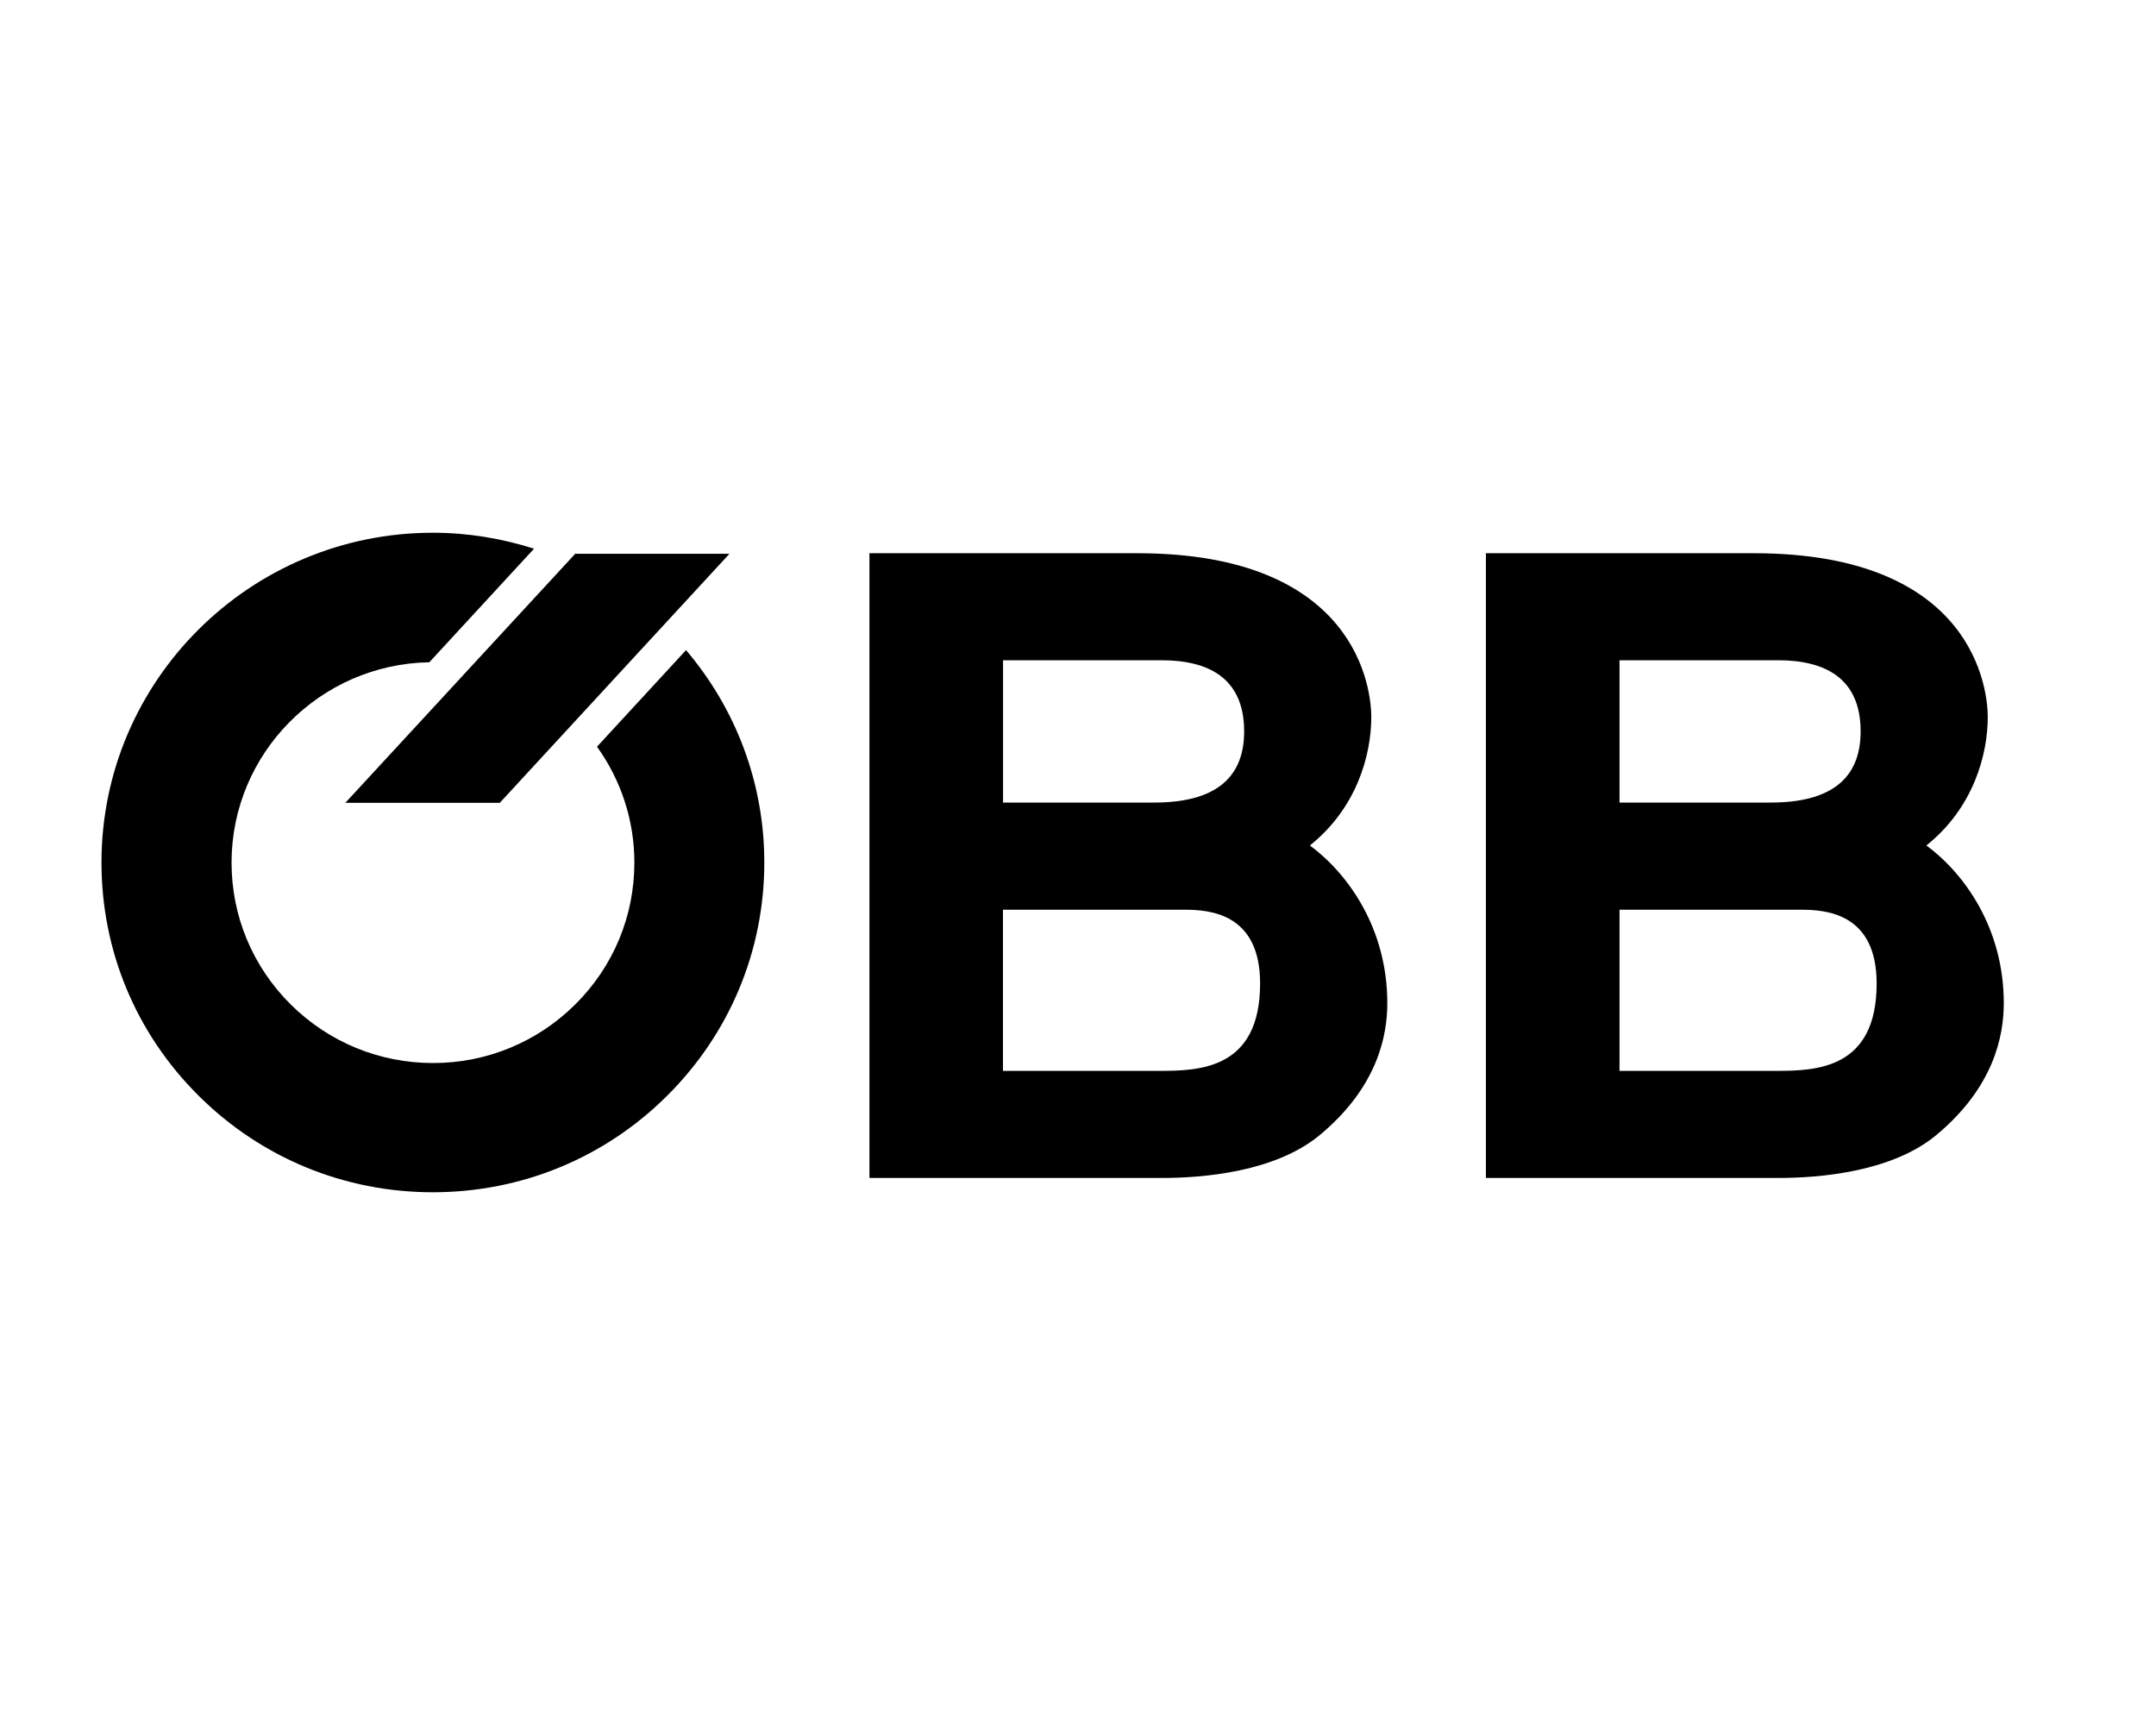 <?xml version="1.0" ?>
<svg xmlns="http://www.w3.org/2000/svg" width="30.0" height="24.0" viewBox="0 0 30.0 24.0">
  <path d="M8.011 7.703V7.697L4.805 11.17H6.954L10.15 7.705H8.011" fill="#000000ff"/>
  <path d="M26.805 11.763C27.461 11.238 27.659 10.499 27.659 9.974C27.659 9.617 27.486 7.697 24.404 7.697H20.676V16.389L20.678 16.389H24.75C25.32 16.389 26.323 16.306 26.942 15.793C27.746 15.125 27.882 14.41 27.882 13.957C27.882 12.919 27.338 12.156 26.805 11.763ZM22.535 9.186H24.738C25.382 9.186 25.89 9.425 25.89 10.176C25.89 10.867 25.432 11.166 24.639 11.166H22.535V9.186ZM24.714 14.899H22.535V12.657H25.061C25.407 12.657 26.113 12.705 26.113 13.683C26.113 14.875 25.271 14.899 24.714 14.899Z" fill="#000000ff"/>
  <path d="M18.227 11.763C18.883 11.238 19.081 10.499 19.081 9.974C19.081 9.617 18.908 7.697 15.825 7.697H12.098V16.389L12.099 16.389H16.172C16.741 16.389 17.744 16.306 18.363 15.793C19.168 15.125 19.304 14.41 19.304 13.957C19.304 12.919 18.759 12.156 18.227 11.763ZM16.16 9.186C16.804 9.186 17.312 9.425 17.312 10.176C17.312 10.867 16.854 11.166 16.061 11.166H13.957V9.186H16.16ZM16.135 14.899H13.956V12.657H16.482C16.829 12.657 17.534 12.705 17.534 13.683C17.534 14.875 16.692 14.899 16.135 14.899Z" fill="#000000ff"/>
  <path d="M8.307 10.389C8.643 10.857 8.827 11.415 8.827 12.001C8.827 12.746 8.536 13.446 8.006 13.973C7.477 14.499 6.773 14.79 6.025 14.79C5.277 14.79 4.573 14.499 4.043 13.973C3.514 13.446 3.222 12.746 3.222 12.001C3.222 10.481 4.453 9.24 5.974 9.214L7.431 7.634C6.982 7.491 6.509 7.412 6.024 7.412C3.48 7.412 1.412 9.47 1.412 12C1.412 13.226 1.892 14.379 2.763 15.244C3.634 16.111 4.793 16.588 6.023 16.588C7.254 16.588 8.414 16.111 9.284 15.244C10.155 14.377 10.635 13.225 10.635 12C10.635 10.906 10.248 9.872 9.546 9.045L8.307 10.389Z" fill="#000000ff"/>
  <path d="M9.544 9.043L9.547 9.046L9.544 9.043Z" fill="#000000ff"/>
</svg>
